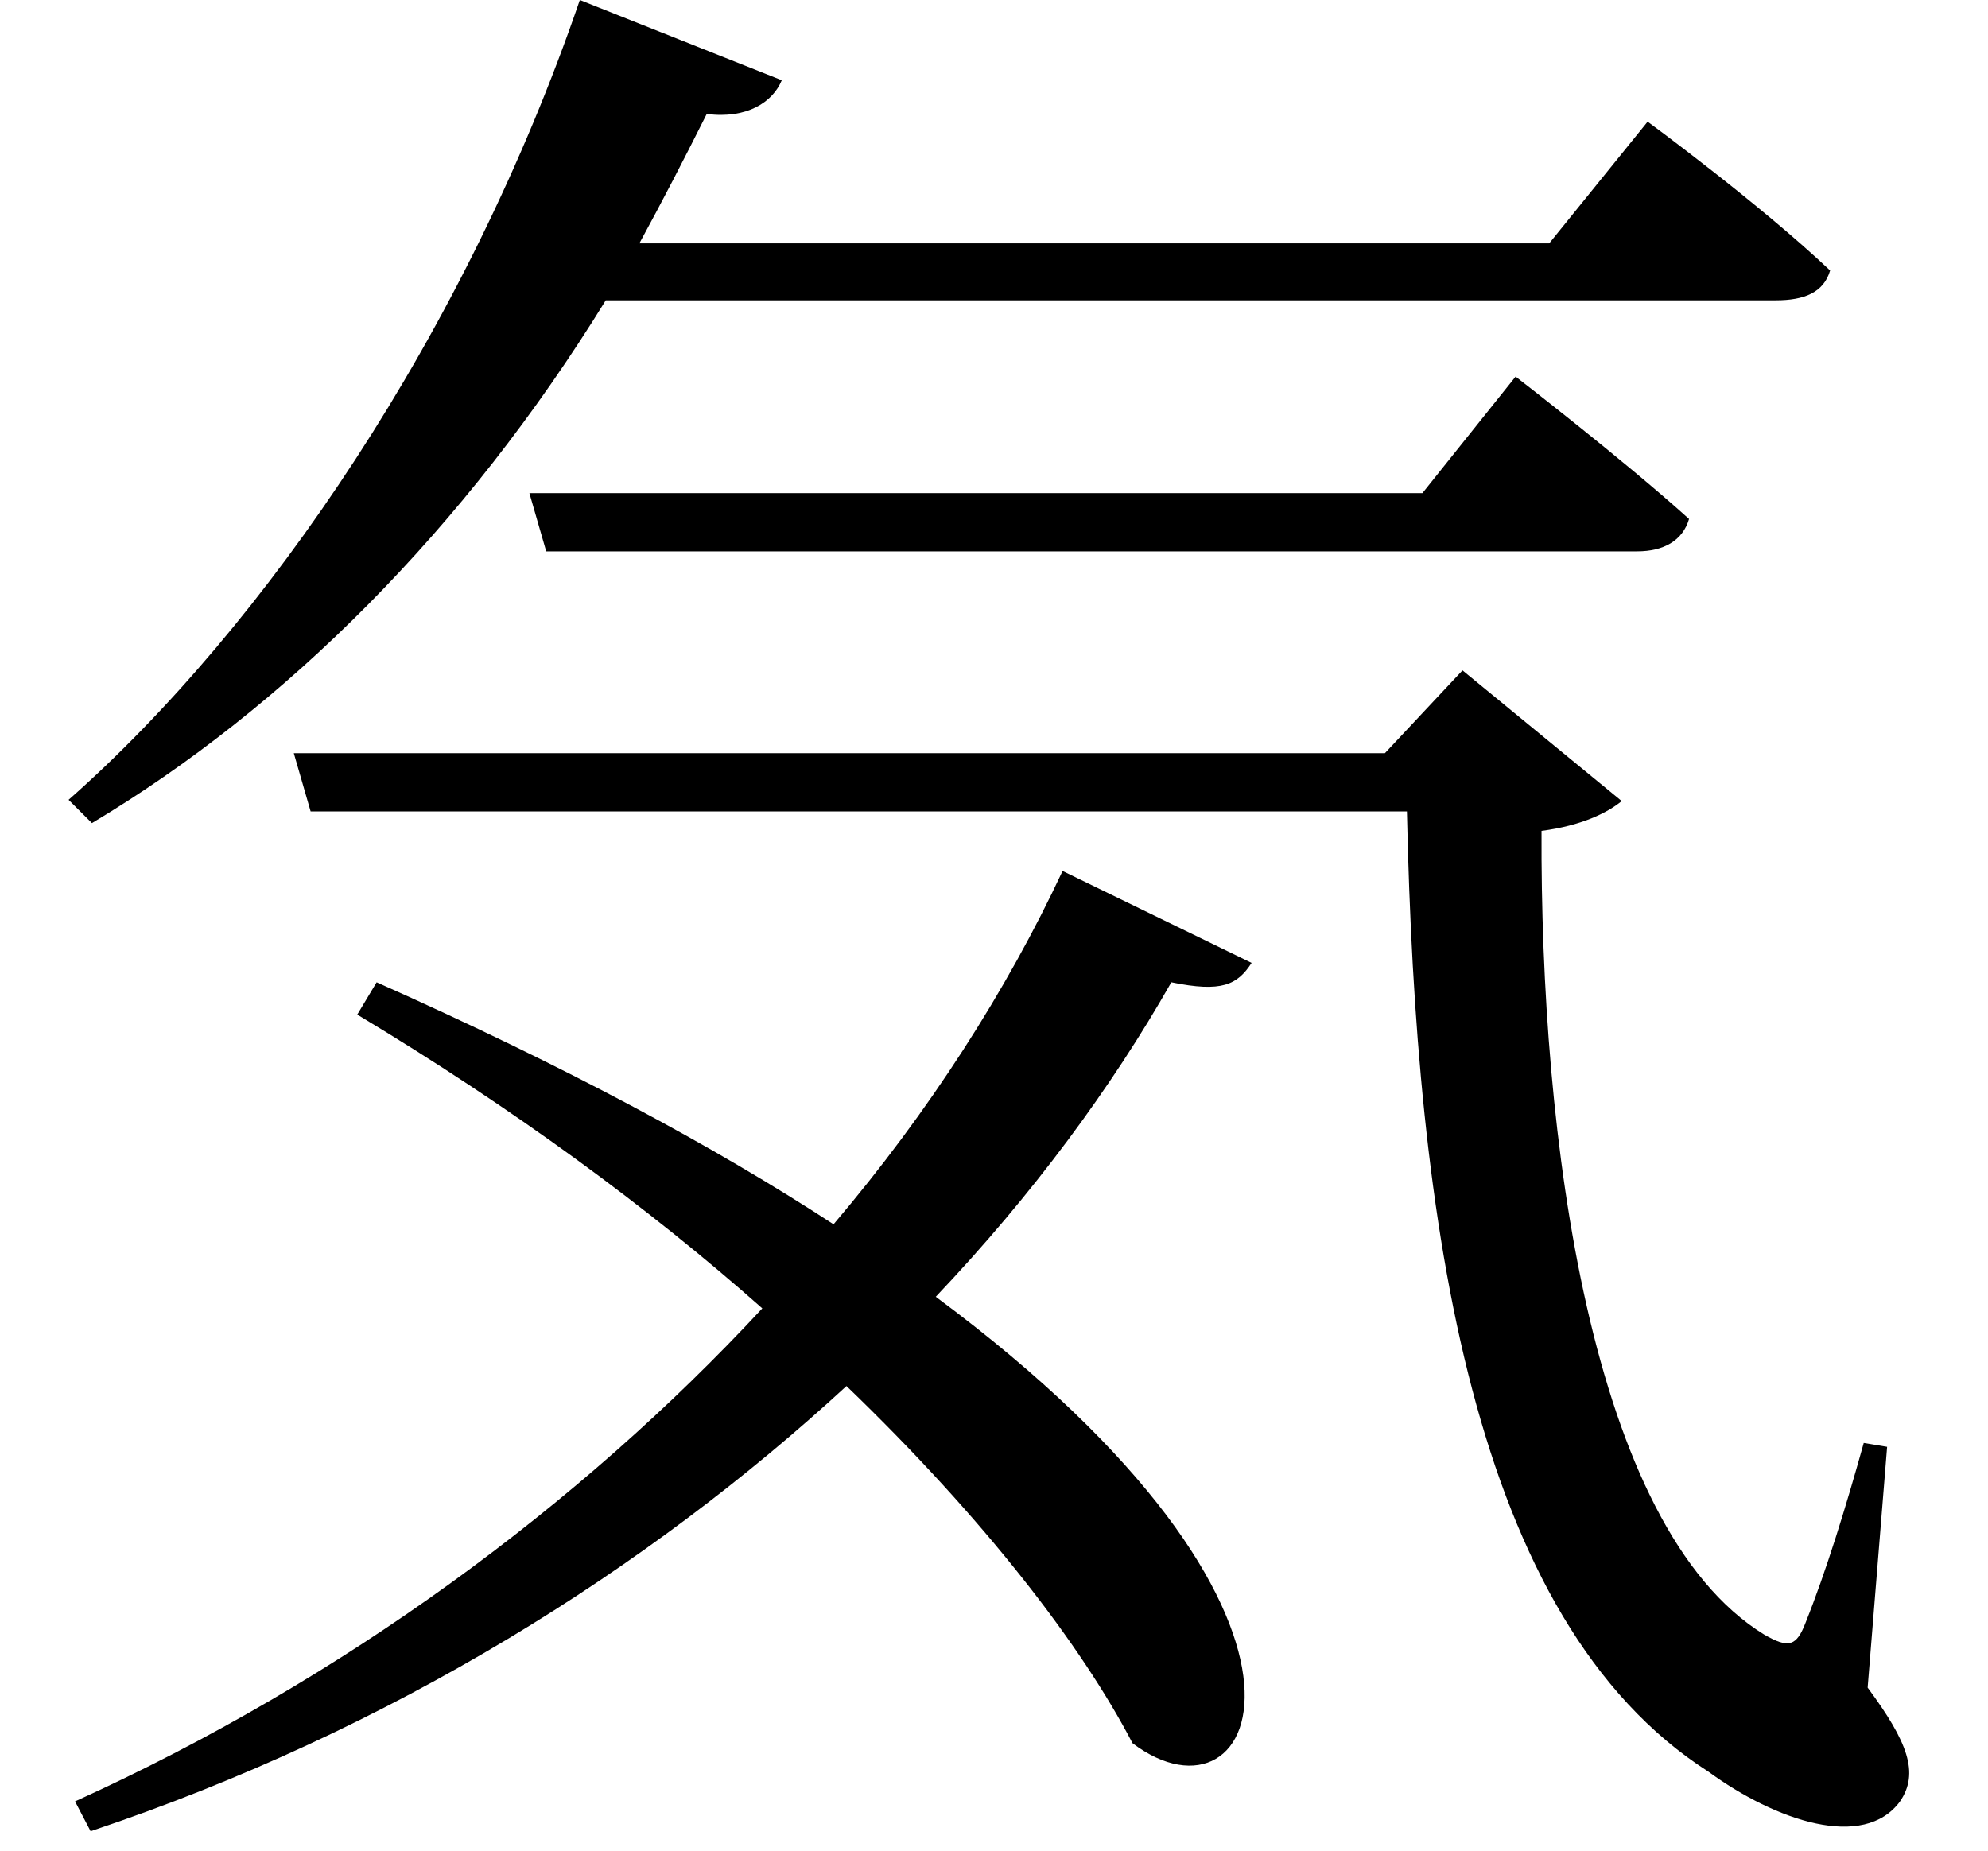 <svg height="22.344" viewBox="0 0 24 22.344" width="24" xmlns="http://www.w3.org/2000/svg">
<path d="M6.547,14.234 L6.75,13.531 L19.922,13.531 C20.234,13.531 20.469,13.656 20.547,13.922 C19.75,14.641 18.453,15.641 18.453,15.641 L17.328,14.234 Z M3.703,11.094 L3.906,10.391 L17.141,10.391 C17.25,5.406 17.922,0.625 20.781,-1.203 C21.594,-1.797 22.656,-2.156 23.094,-1.562 C23.328,-1.219 23.188,-0.844 22.703,-0.188 L22.938,2.719 L22.656,2.766 C22.438,1.984 22.203,1.219 21.953,0.594 C21.844,0.312 21.75,0.281 21.453,0.453 C19.344,1.75 18.75,6.484 18.766,10.156 C19.25,10.219 19.562,10.375 19.734,10.516 L17.812,12.094 L16.875,11.094 Z M7.156,20.188 C5.781,16.172 3.359,12.625 0.984,10.531 L1.266,10.25 C3.594,11.641 5.766,13.797 7.469,16.562 L21.594,16.562 C21.938,16.562 22.172,16.656 22.25,16.922 C21.391,17.734 20.047,18.719 20.047,18.719 L18.859,17.25 L7.875,17.25 C8.156,17.766 8.422,18.281 8.688,18.812 C9.172,18.75 9.484,18.953 9.594,19.219 Z M4.703,8.328 L4.469,7.938 C6.344,6.812 7.984,5.609 9.359,4.391 C7.156,2.016 4.297,-0.094 1.062,-1.562 L1.25,-1.922 C4.891,-0.703 7.984,1.25 10.375,3.453 C12.047,1.844 13.219,0.312 13.828,-0.859 C15.359,-2.016 16.656,0.672 11.453,4.531 C12.625,5.766 13.578,7.062 14.297,8.328 C14.906,8.203 15.094,8.297 15.266,8.562 L12.984,9.672 C12.312,8.234 11.375,6.766 10.219,5.406 C8.781,6.344 6.984,7.312 4.703,8.328 Z" transform="translate(-0.156, 20.188) scale(1, -1)"/>
</svg>